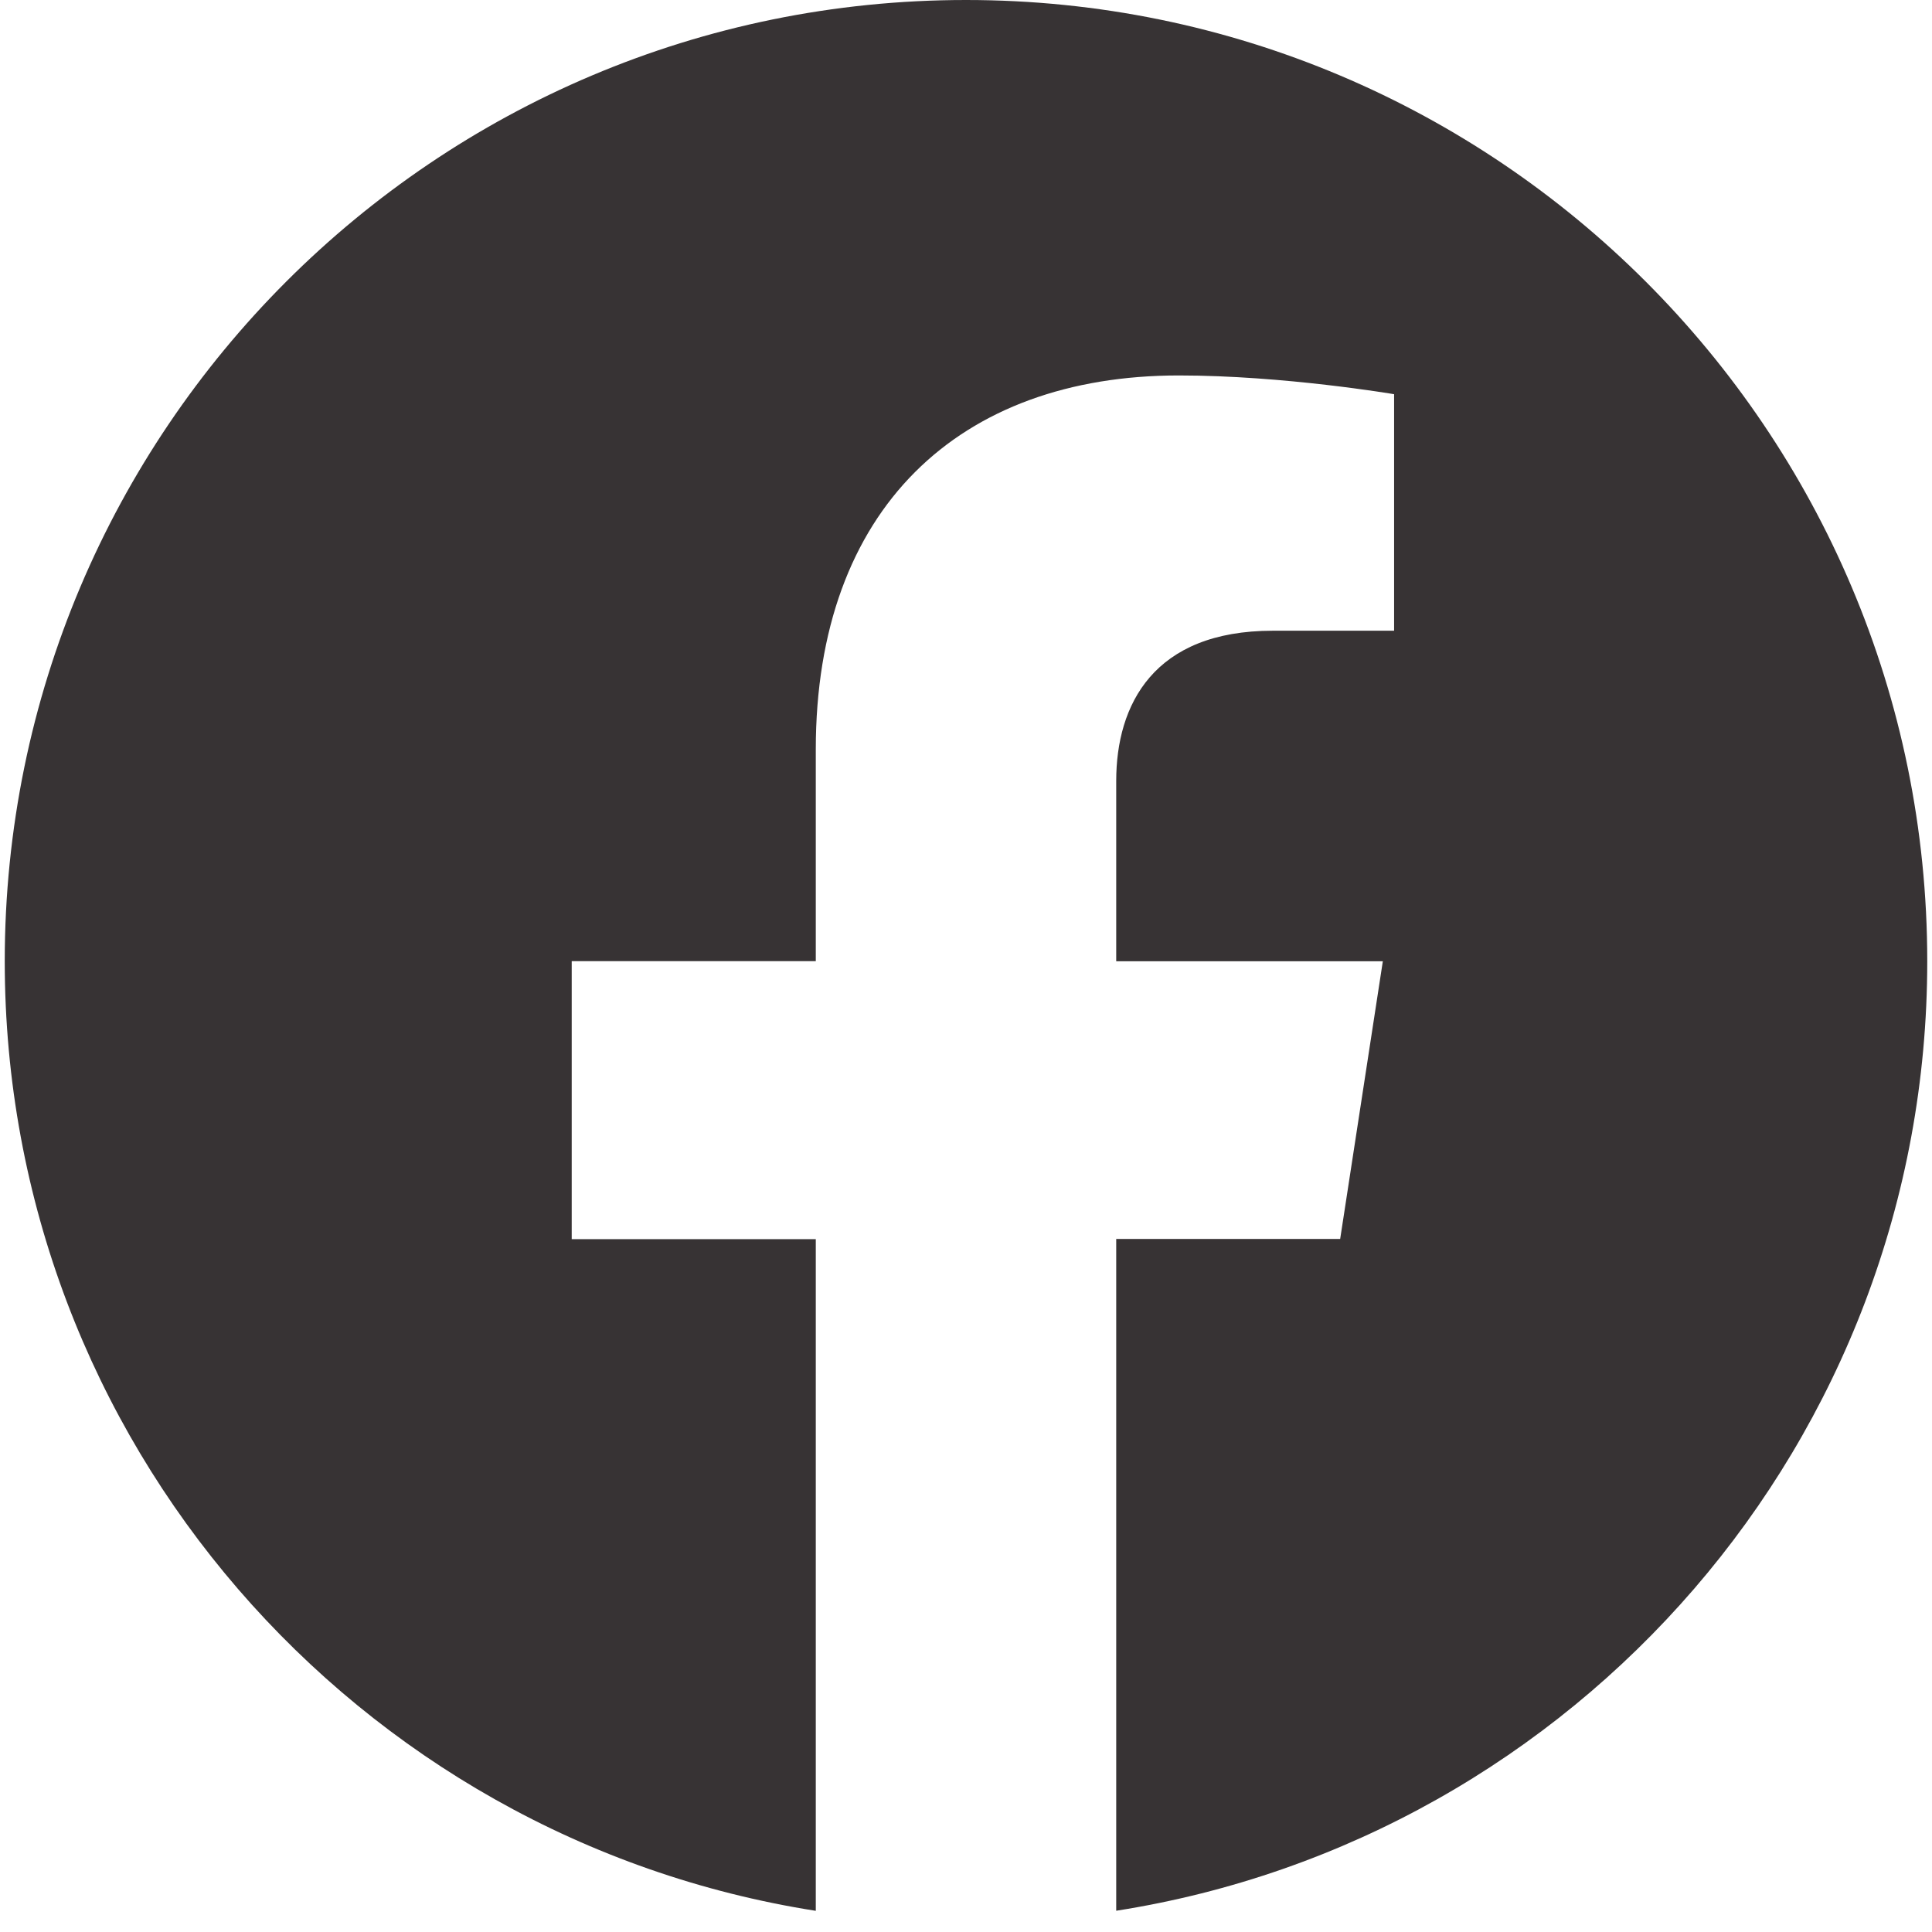<svg width="24" height="24" fill="none" xmlns="http://www.w3.org/2000/svg"><g clip-path="url(#clip0)"><path d="M23.941 11.941C23.941 5.346 18.595 0 12 0 5.405 0 .059 5.346.059 11.941c0 5.96 4.367 10.9 10.075 11.796v-8.344H7.102V11.94h3.032V9.31c0-2.993 1.783-4.646 4.51-4.646 1.307 0 2.674.233 2.674.233v2.938h-1.506c-1.483 0-1.946.92-1.946 1.866v2.24h3.312l-.53 3.45h-2.782v8.345c5.709-.895 10.075-5.836 10.075-11.796z" fill="#373334"/></g><defs><clipPath id="clip0"><path fill="#fff" transform="translate(.059)" d="M0 0h23.882v23.882H0z"/></clipPath></defs></svg>